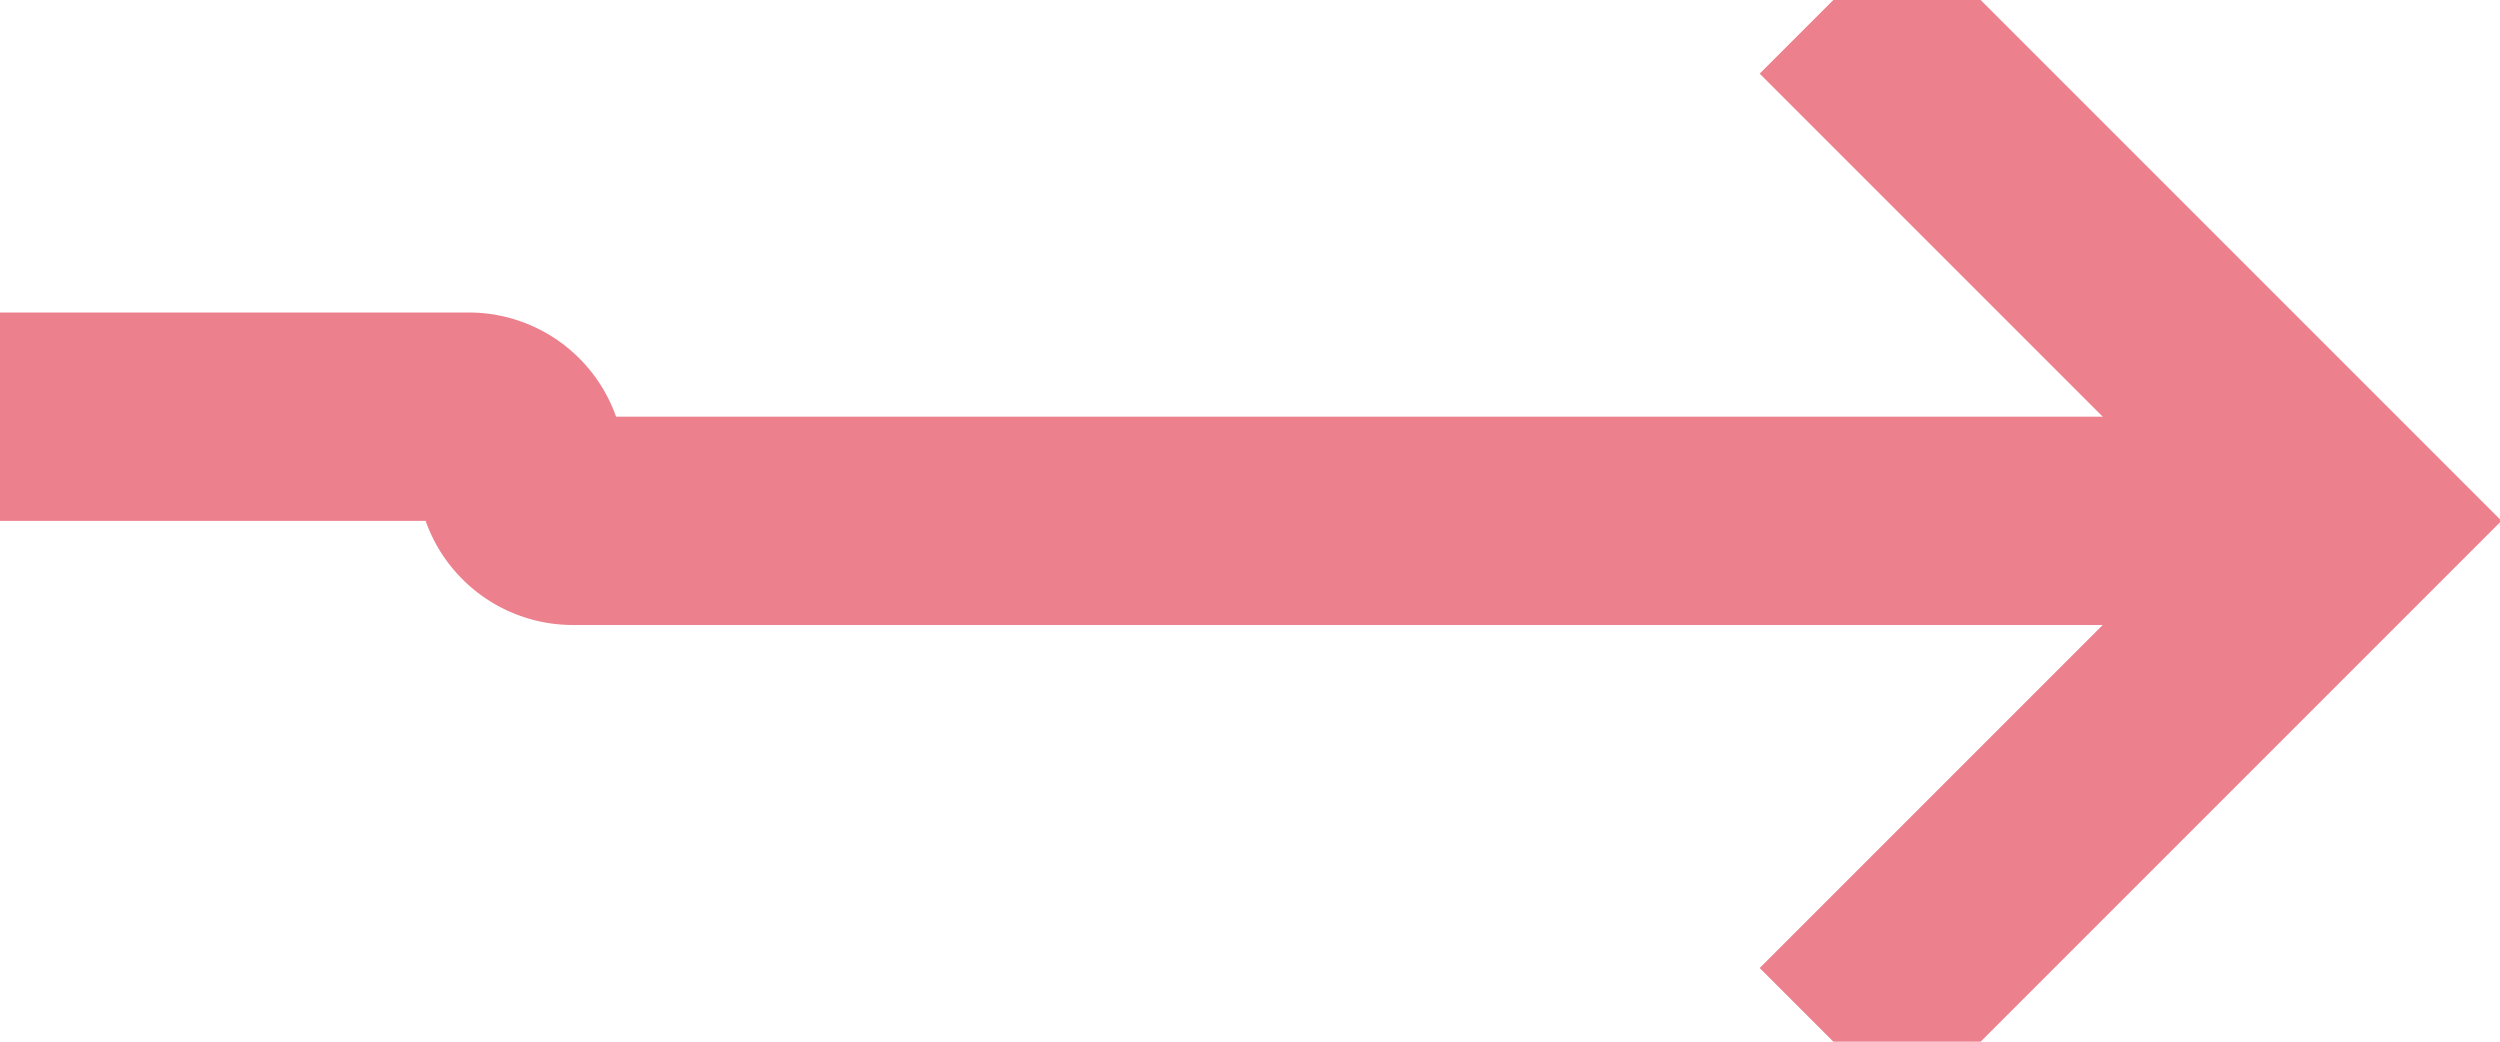 ﻿<?xml version="1.0" encoding="utf-8"?>
<svg version="1.1" xmlns:xlink="http://www.w3.org/1999/xlink" width="24px" height="10px" preserveAspectRatio="xMinYMid meet" viewBox="565 123  24 8" xmlns="http://www.w3.org/2000/svg">
  <path d="M 436 126  L 569.5 126  A 0.5 0.5 0 0 1 570 126.5 A 0.5 0.5 0 0 0 570.5 127 L 587 127  " stroke-width="2" stroke="#ec808d" fill="none" />
  <path d="M 437.5 122.5  A 3.5 3.5 0 0 0 434 126 A 3.5 3.5 0 0 0 437.5 129.5 A 3.5 3.5 0 0 0 441 126 A 3.5 3.5 0 0 0 437.5 122.5 Z M 581.893 122.707  L 586.186 127  L 581.893 131.293  L 583.307 132.707  L 588.307 127.707  L 589.014 127  L 588.307 126.293  L 583.307 121.293  L 581.893 122.707  Z " fill-rule="nonzero" fill="#ec808d" stroke="none" />
</svg>
